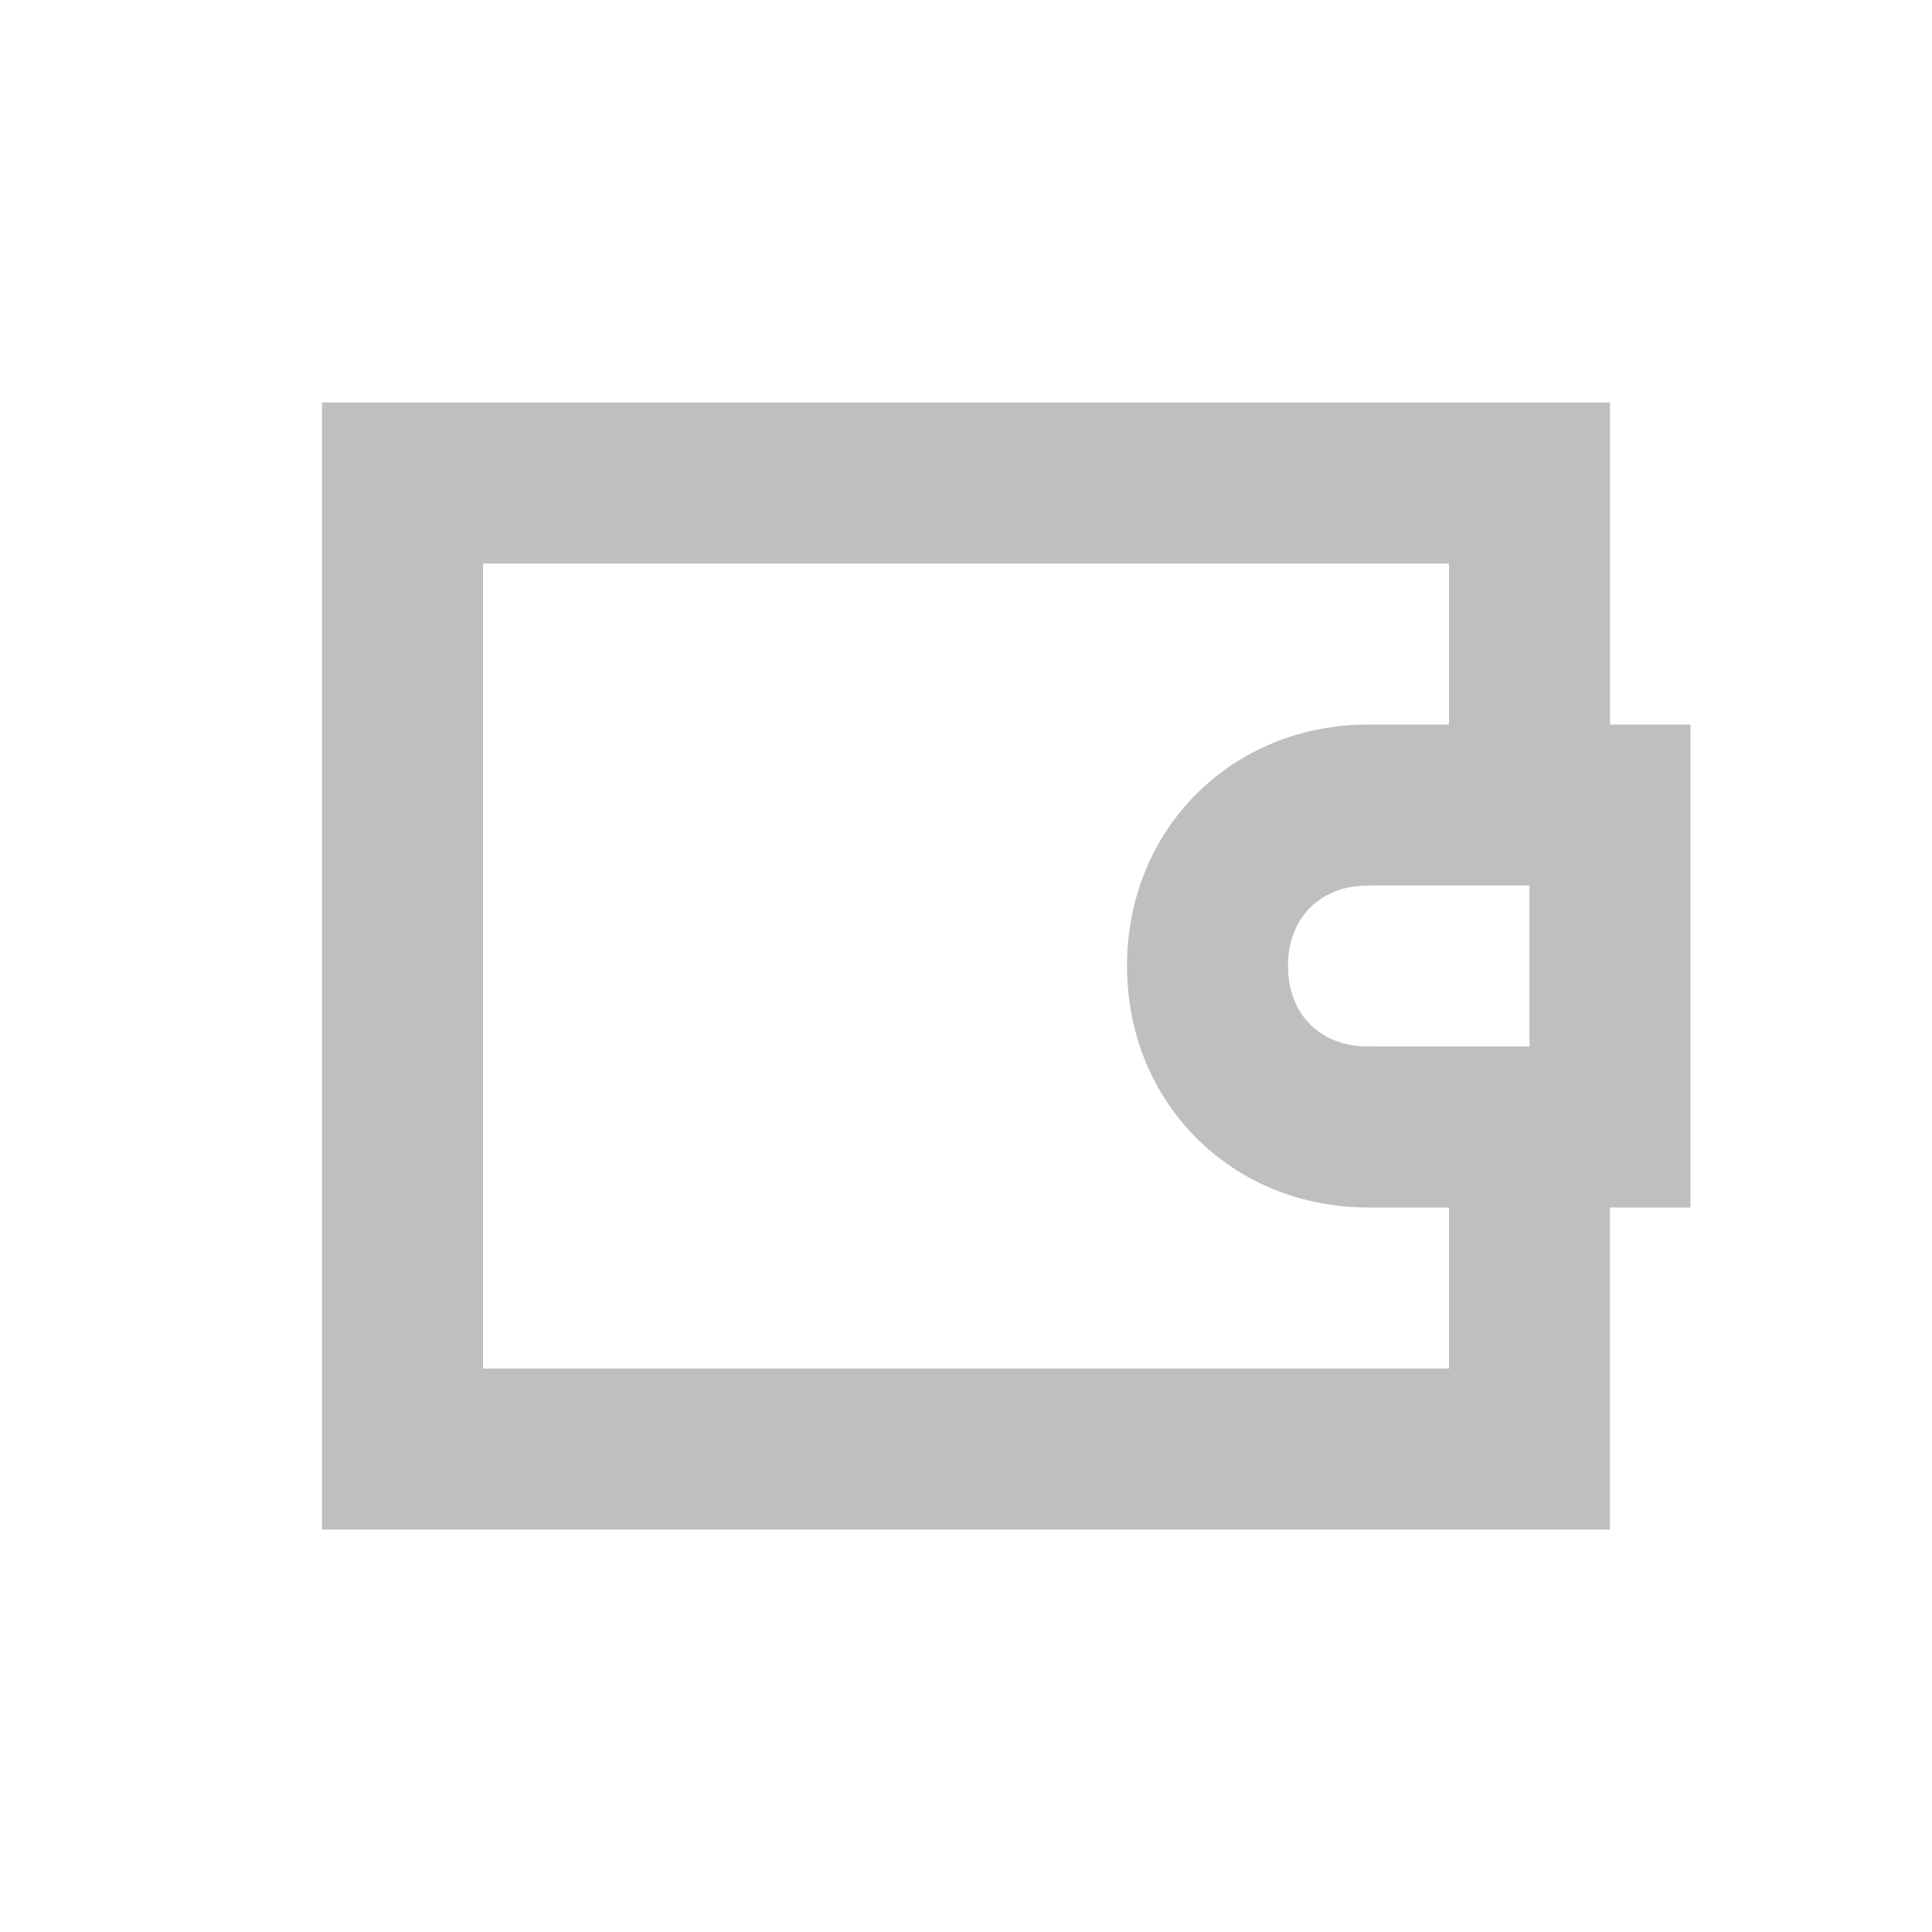 <?xml version="1.0" standalone="no"?><!DOCTYPE svg PUBLIC "-//W3C//DTD SVG 1.1//EN" "http://www.w3.org/Graphics/SVG/1.1/DTD/svg11.dtd"><svg class="icon" width="20px" height="20.00px" viewBox="0 0 1024 1024" version="1.1" xmlns="http://www.w3.org/2000/svg"><path fill="#bfbfbf" d="M853.333 640v170.667H170.667V213.333h682.667v170.667h42.667v256h-42.667z m-42.667-170.667h-85.333c-25.6 0-42.667 17.067-42.667 42.667s17.067 42.667 42.667 42.667h85.333v-85.333z m-42.667-85.333V298.667H256v426.667h512v-85.333h-42.667c-72.533 0-128-55.467-128-128s55.467-128 128-128h42.667z"  /></svg>